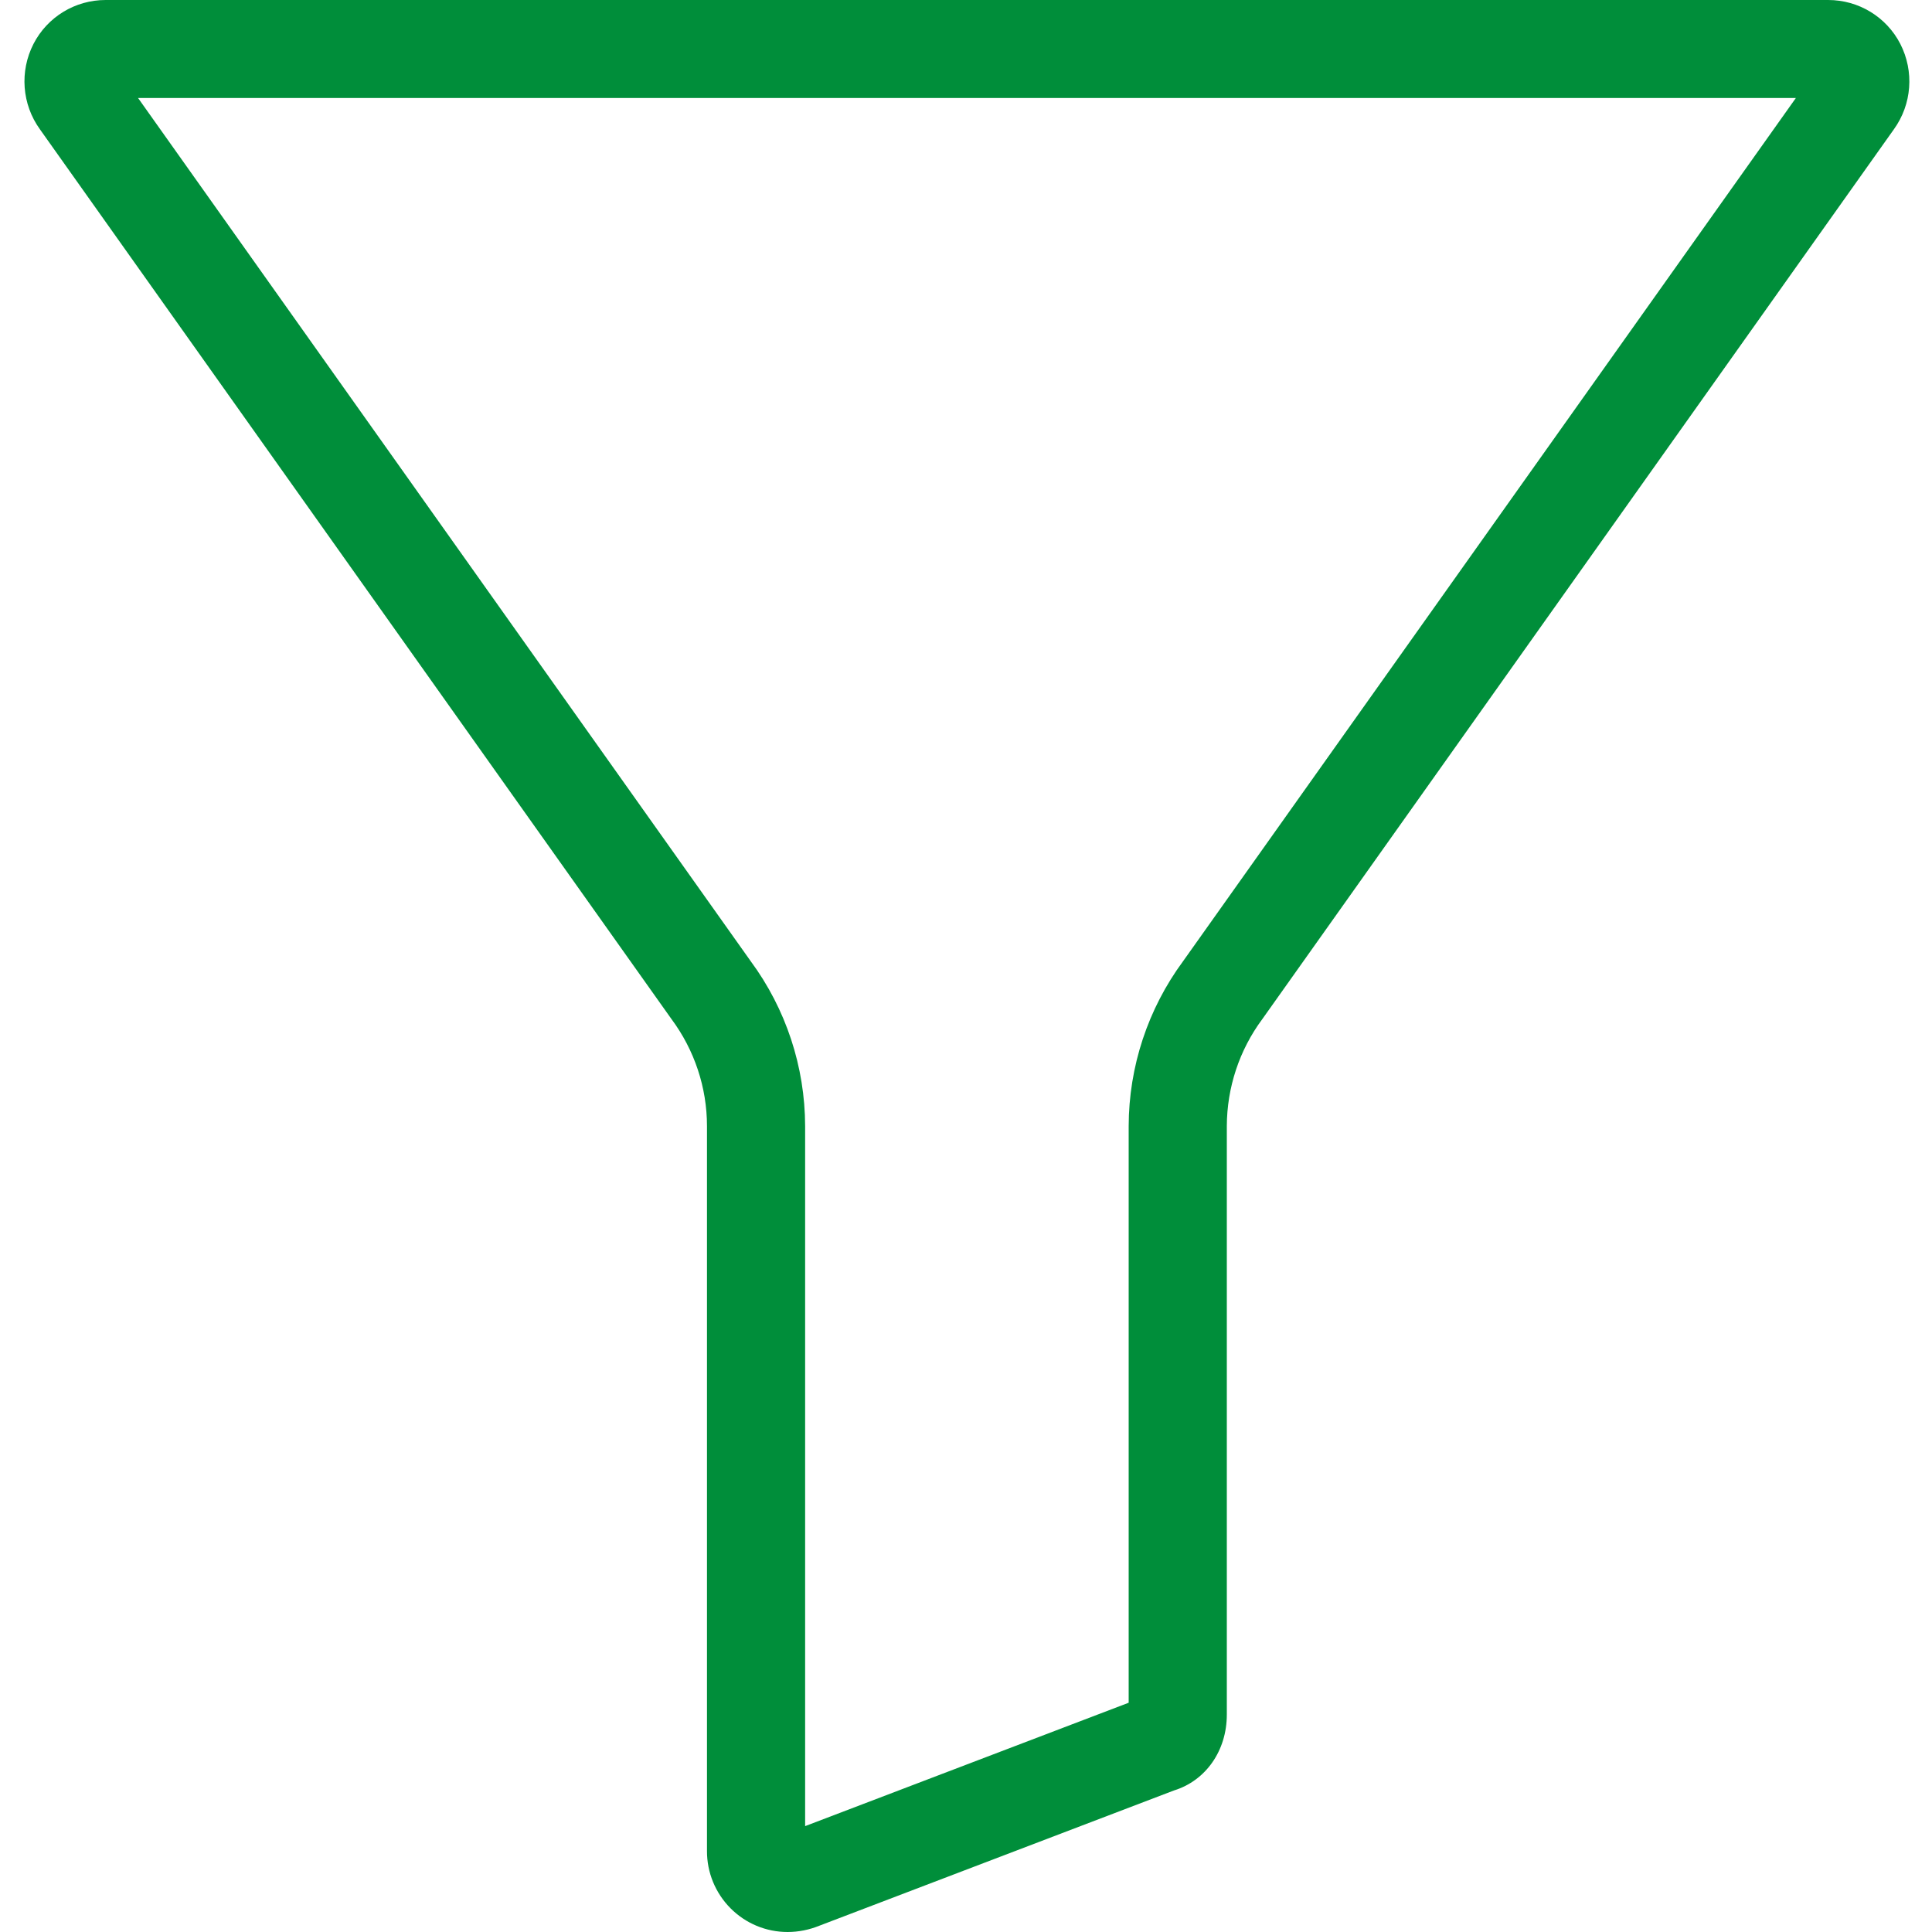 <svg width="15" height="15" viewBox="0 0 15 15" fill="none" xmlns="http://www.w3.org/2000/svg">
<g clip-path="url(#clip0)">
<path d="M14.194 1.12946e-06H0.82C0.584 -0 0.368 0.131 0.26 0.341C0.151 0.554 0.17 0.81 0.31 1.004L5.209 7.906C5.211 7.908 5.213 7.911 5.214 7.913C5.392 8.153 5.489 8.444 5.489 8.743V14.37C5.488 14.537 5.554 14.697 5.671 14.815C5.789 14.934 5.948 15 6.115 15C6.2 15 6.283 14.983 6.362 14.951L9.115 13.901C9.361 13.825 9.525 13.593 9.525 13.312V8.743C9.526 8.444 9.622 8.153 9.8 7.913C9.801 7.911 9.803 7.908 9.805 7.906L14.704 1.004C14.844 0.81 14.863 0.554 14.754 0.341C14.646 0.131 14.43 -0 14.194 1.12946e-06ZM9.186 7.462C8.912 7.833 8.764 8.282 8.763 8.743V13.22L6.251 14.178V8.743C6.25 8.282 6.102 7.833 5.828 7.462L1.072 0.761H13.943L9.186 7.462Z" fill="#008E3A"/>
</g>
<defs>
<clipPath id="clip0">
<rect width="15" height="15" fill="white"/>
</clipPath>
</defs>
</svg>
